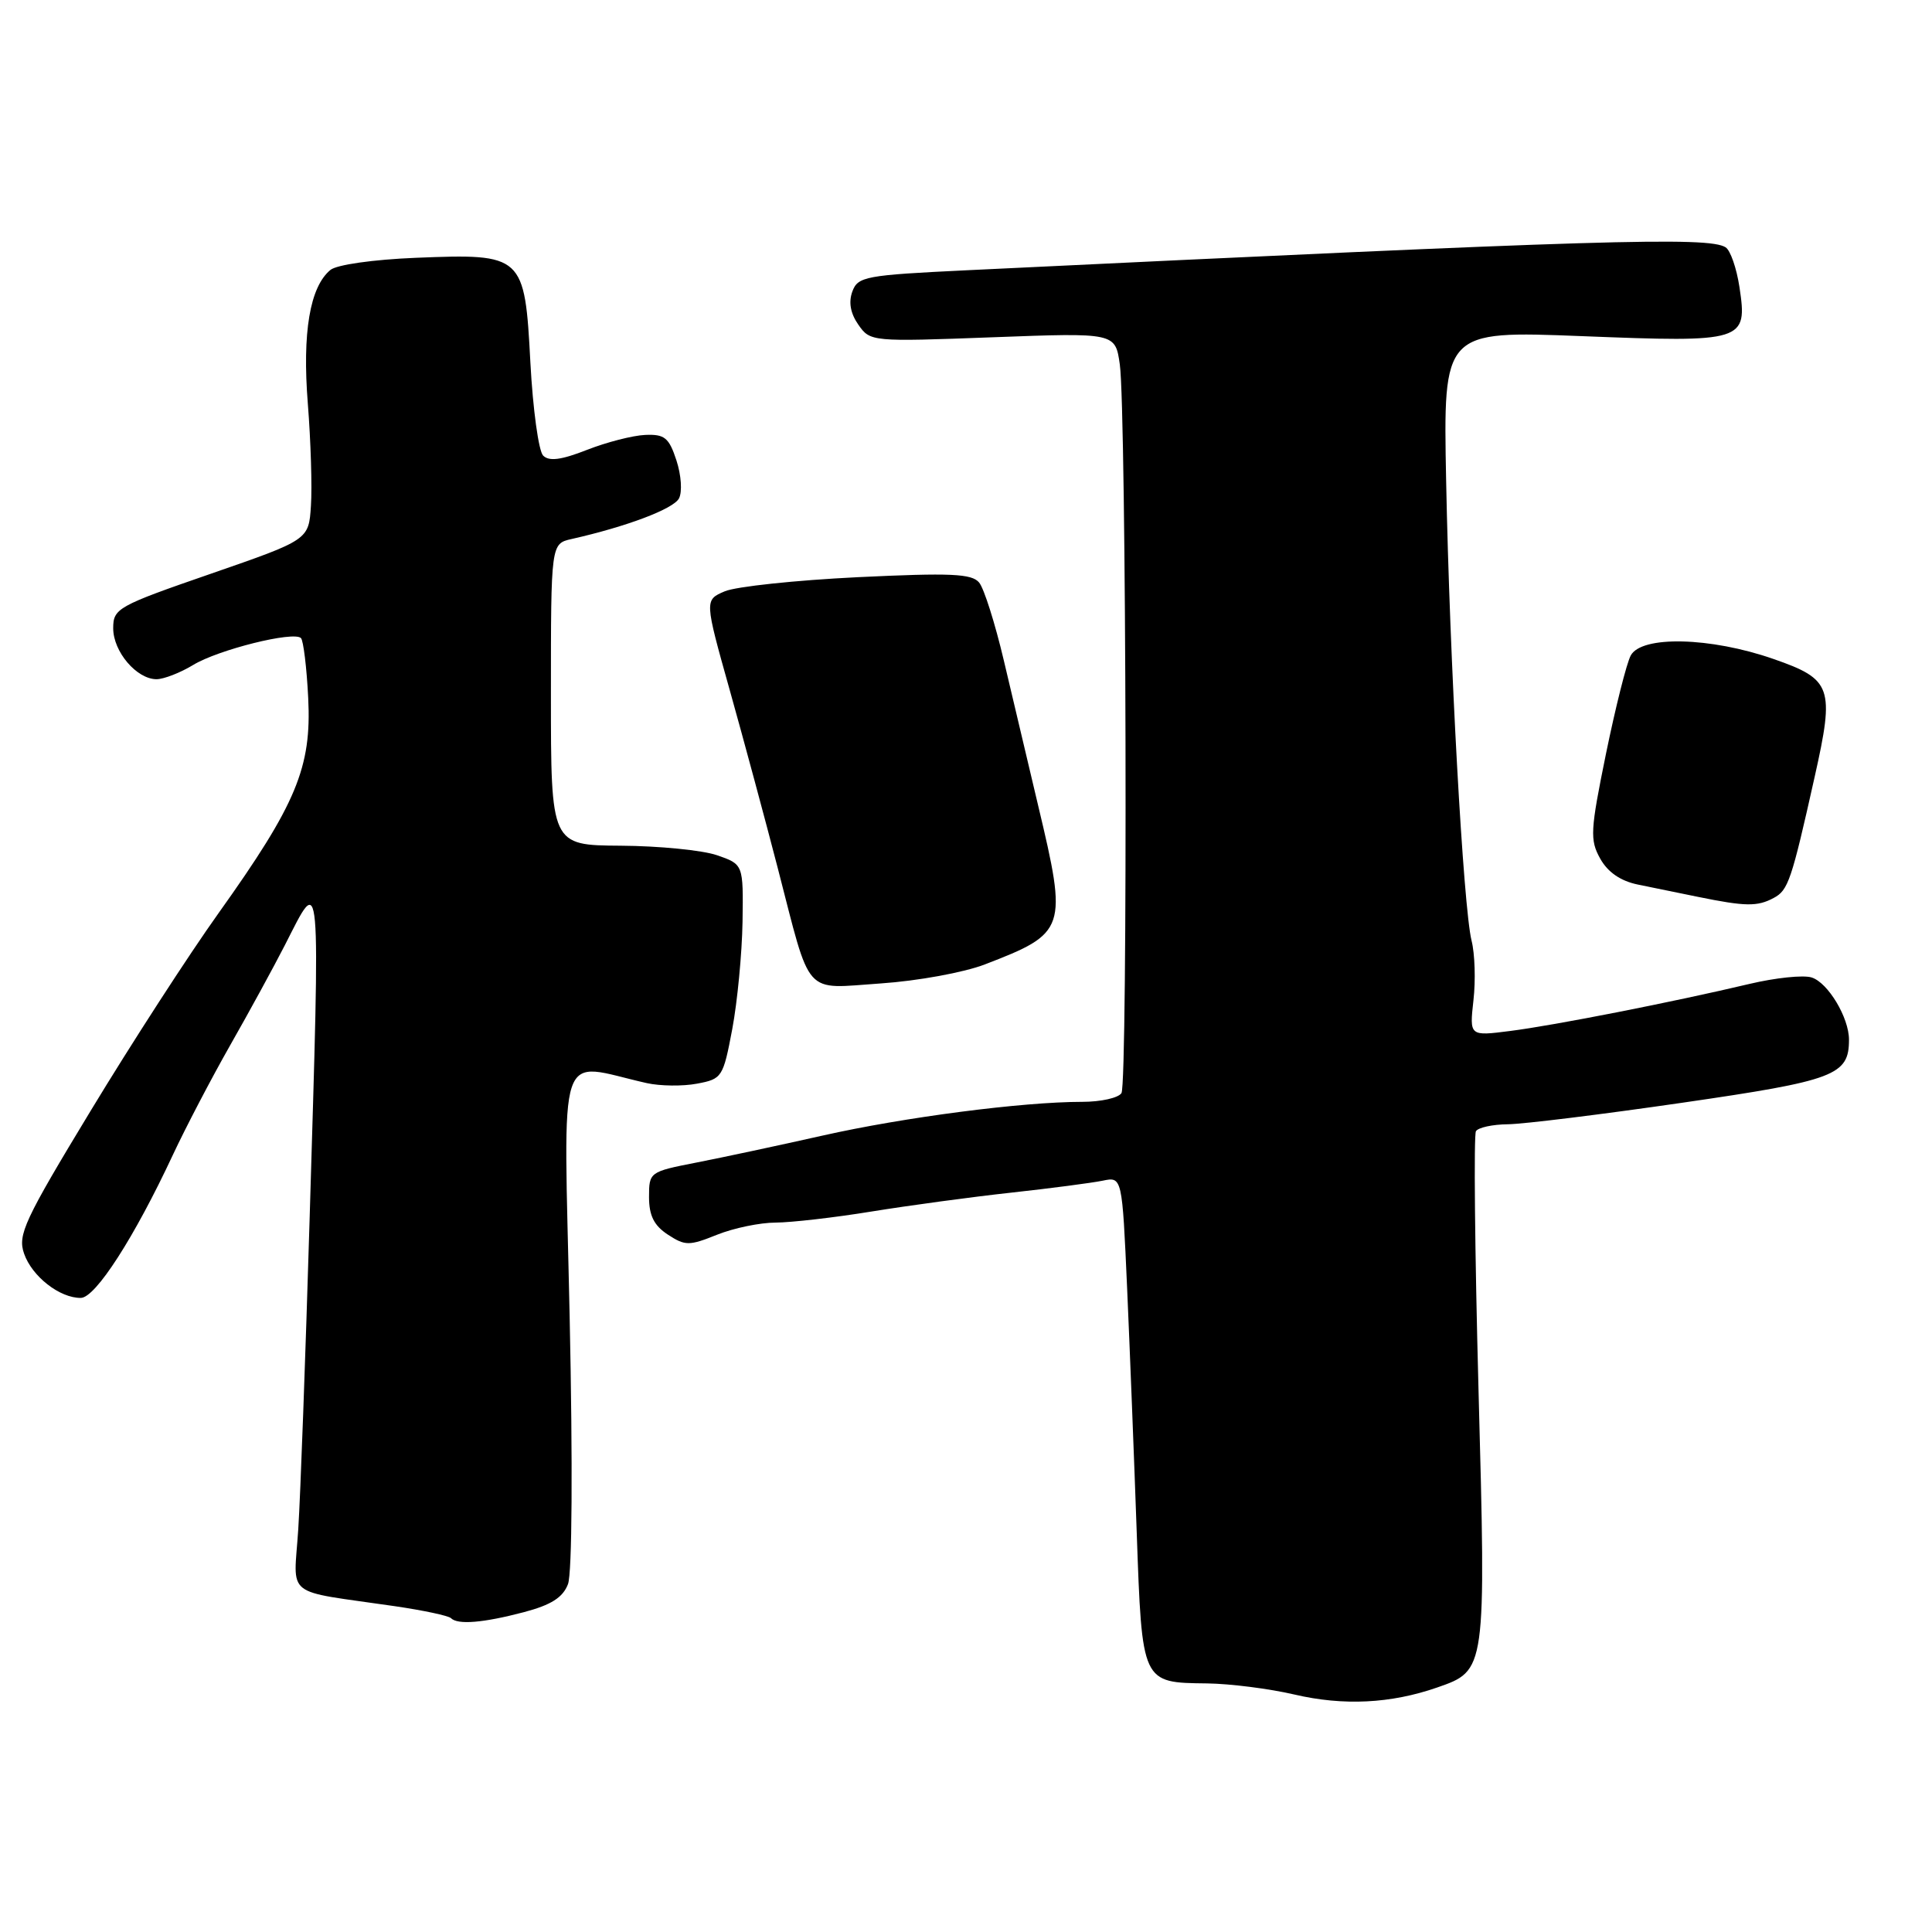 <?xml version="1.0" encoding="UTF-8" standalone="no"?>
<!DOCTYPE svg PUBLIC "-//W3C//DTD SVG 1.1//EN" "http://www.w3.org/Graphics/SVG/1.1/DTD/svg11.dtd" >
<svg xmlns="http://www.w3.org/2000/svg" xmlns:xlink="http://www.w3.org/1999/xlink" version="1.1" viewBox="0 0 256 256">
 <g >
 <path fill="currentColor"
d=" M 190.41 223.61 C 196.93 221.34 196.91 221.45 195.91 184.13 C 195.42 165.78 195.27 150.37 195.57 149.89 C 195.87 149.40 197.78 148.99 199.81 148.97 C 201.84 148.95 212.23 147.67 222.90 146.12 C 243.17 143.18 245.00 142.48 245.00 137.76 C 245.00 134.84 242.22 130.20 240.05 129.52 C 238.96 129.17 235.24 129.56 231.79 130.38 C 221.75 132.76 205.96 135.87 200.10 136.61 C 194.71 137.30 194.71 137.30 195.24 132.54 C 195.54 129.92 195.43 126.37 194.99 124.64 C 193.90 120.27 192.08 87.43 191.62 63.66 C 191.23 43.82 191.23 43.82 209.60 44.54 C 231.14 45.39 231.57 45.26 230.49 38.06 C 230.11 35.55 229.29 33.17 228.65 32.77 C 226.41 31.33 212.06 31.77 128.11 35.81 C 114.65 36.46 113.67 36.64 112.94 38.63 C 112.42 40.05 112.69 41.53 113.74 43.03 C 115.31 45.28 115.50 45.29 131.55 44.69 C 147.78 44.08 147.78 44.08 148.38 48.29 C 149.25 54.41 149.45 143.47 148.60 144.84 C 148.20 145.48 145.87 146.00 143.40 146.00 C 135.47 146.00 119.78 148.04 109.00 150.47 C 103.22 151.77 95.69 153.38 92.25 154.05 C 86.07 155.26 86.00 155.31 86.00 158.61 C 86.00 161.07 86.66 162.39 88.49 163.59 C 90.79 165.09 91.30 165.10 95.01 163.61 C 97.23 162.72 100.72 162.00 102.77 162.00 C 104.82 161.99 110.55 161.34 115.50 160.53 C 120.45 159.73 128.78 158.60 134.00 158.03 C 139.22 157.46 144.67 156.74 146.10 156.45 C 148.69 155.91 148.69 155.91 149.35 170.70 C 149.71 178.84 150.28 193.38 150.62 203.00 C 151.33 223.11 151.26 222.96 159.94 223.06 C 163.00 223.10 168.20 223.76 171.50 224.53 C 178.01 226.05 184.27 225.74 190.41 223.61 Z  M 69.42 213.62 C 73.04 212.66 74.58 211.68 75.26 209.91 C 75.81 208.48 75.90 194.05 75.48 174.36 C 74.69 137.48 73.59 140.80 85.71 143.52 C 87.48 143.91 90.47 143.95 92.36 143.59 C 95.68 142.97 95.82 142.75 97.03 136.35 C 97.71 132.72 98.32 126.33 98.39 122.14 C 98.50 114.53 98.50 114.53 95.00 113.32 C 93.08 112.66 87.34 112.09 82.25 112.06 C 73.00 112.00 73.00 112.00 73.00 92.02 C 73.00 72.04 73.00 72.04 75.75 71.42 C 83.05 69.77 89.23 67.44 89.97 66.04 C 90.42 65.18 90.27 62.96 89.63 61.00 C 88.64 57.98 88.06 57.52 85.49 57.63 C 83.85 57.70 80.38 58.59 77.78 59.61 C 74.37 60.95 72.76 61.16 71.97 60.37 C 71.37 59.77 70.61 54.23 70.28 48.06 C 69.53 33.77 69.33 33.59 55.11 34.16 C 49.45 34.39 44.61 35.08 43.78 35.77 C 41.06 38.02 40.04 44.07 40.79 53.50 C 41.18 58.45 41.37 64.53 41.20 67.02 C 40.91 71.53 40.91 71.53 27.95 76.02 C 15.57 80.30 15.00 80.62 15.00 83.25 C 15.00 86.35 18.11 90.00 20.75 90.00 C 21.71 89.99 23.88 89.15 25.58 88.12 C 28.90 86.09 38.92 83.59 39.88 84.55 C 40.20 84.87 40.64 88.45 40.84 92.50 C 41.30 101.68 39.28 106.53 28.97 120.98 C 25.02 126.51 17.39 138.30 12.01 147.19 C 3.21 161.71 2.32 163.63 3.19 166.11 C 4.24 169.14 7.92 172.01 10.71 171.98 C 12.66 171.96 17.81 163.95 22.92 153.00 C 24.59 149.43 28.00 142.90 30.50 138.50 C 33.01 134.10 36.26 128.14 37.74 125.25 C 42.59 115.75 42.44 114.11 41.02 161.72 C 40.48 179.75 39.81 198.16 39.52 202.64 C 38.93 211.89 37.39 210.65 52.33 212.83 C 56.09 213.38 59.42 214.09 59.75 214.41 C 60.65 215.32 64.02 215.04 69.42 213.62 Z  M 130.50 127.79 C 141.31 123.63 141.47 123.14 137.56 106.74 C 136.22 101.11 134.18 92.47 133.02 87.55 C 131.86 82.63 130.39 77.97 129.74 77.19 C 128.77 76.01 125.96 75.89 113.65 76.48 C 105.46 76.88 97.53 77.72 96.04 78.35 C 93.34 79.50 93.34 79.50 96.71 91.50 C 98.56 98.10 101.41 108.67 103.05 115.00 C 107.54 132.35 106.35 131.01 116.71 130.31 C 121.58 129.98 127.73 128.86 130.50 127.79 Z  M 235.03 118.98 C 236.95 117.96 237.38 116.69 240.46 102.90 C 243.11 91.07 242.74 90.01 235.00 87.32 C 226.66 84.41 217.50 84.19 216.08 86.86 C 215.53 87.88 214.06 93.74 212.80 99.88 C 210.72 110.08 210.65 111.29 212.04 113.78 C 213.05 115.58 214.74 116.74 217.03 117.21 C 218.94 117.60 222.53 118.33 225.00 118.84 C 231.28 120.12 232.86 120.15 235.03 118.98 Z "/>
</g>
</svg>
